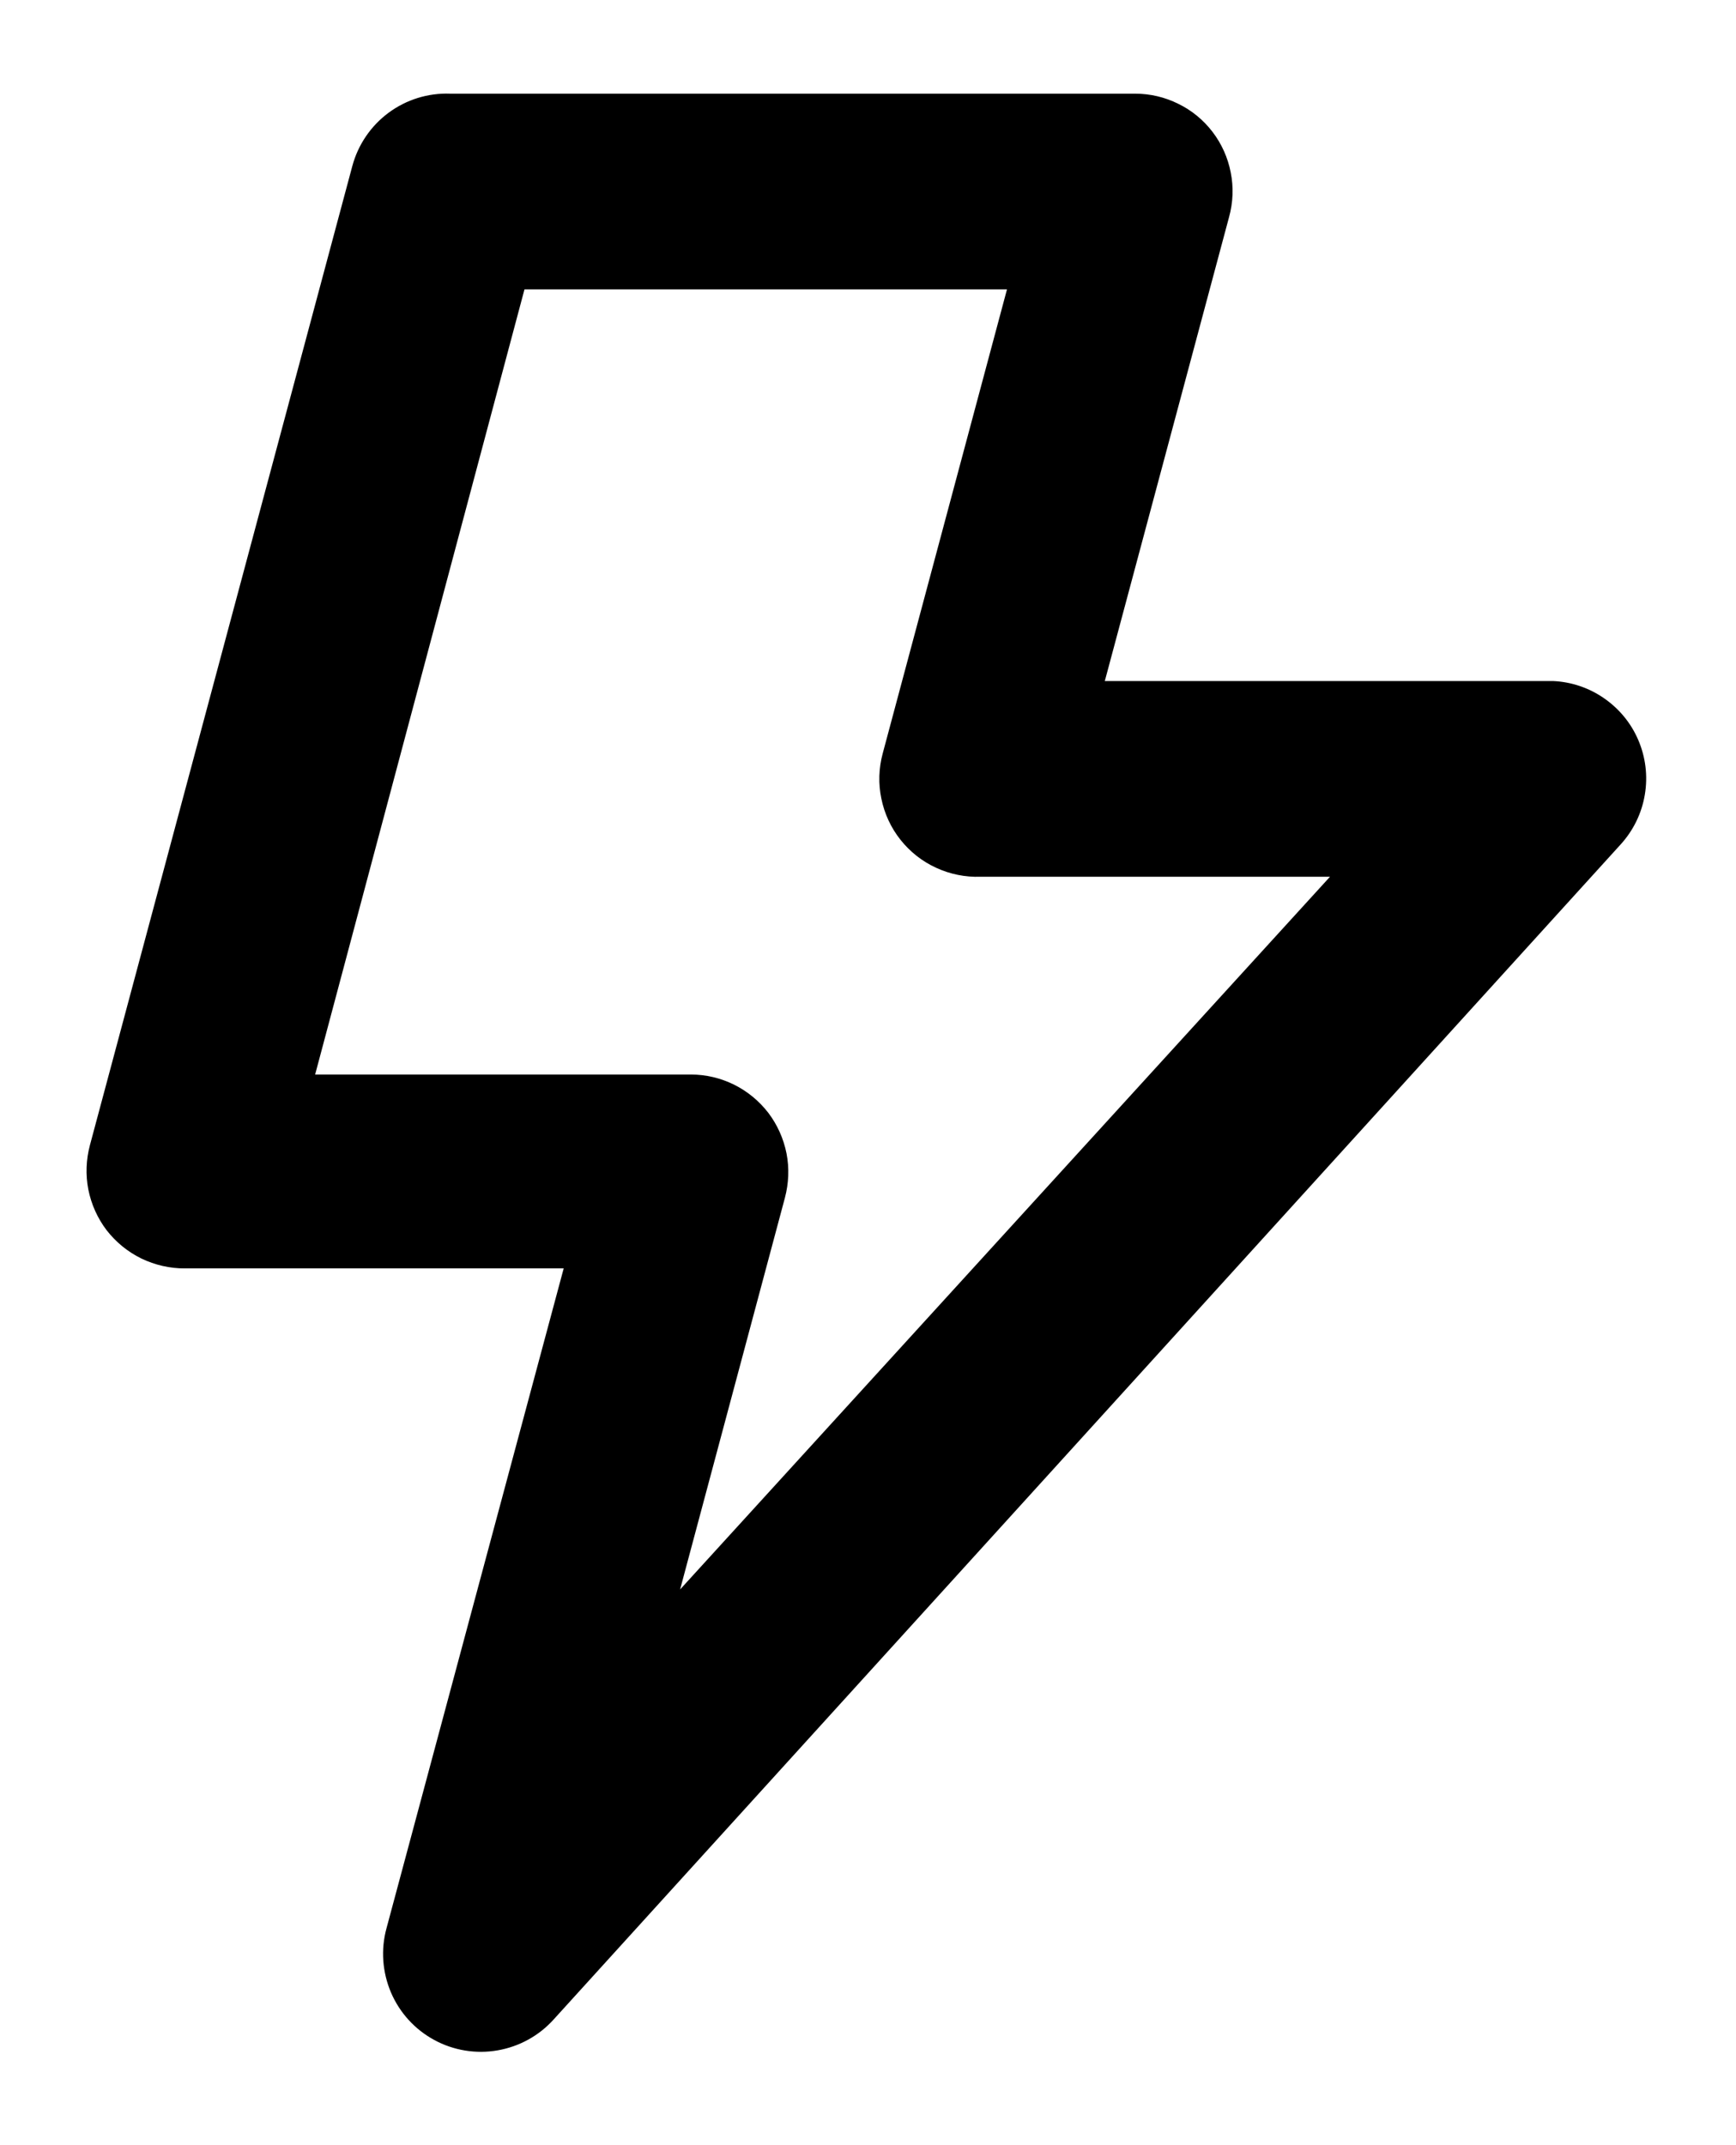 <svg width="17" height="21" viewBox="0 0 17 21"   xmlns="http://www.w3.org/2000/svg">
<path d="M16.042 7.242C15.971 7.077 15.855 6.937 15.707 6.835C15.56 6.733 15.387 6.675 15.209 6.667H10.819L12.036 2.124C12.075 1.982 12.081 1.833 12.052 1.688C12.024 1.544 11.963 1.407 11.873 1.29C11.784 1.174 11.67 1.08 11.538 1.016C11.407 0.951 11.263 0.917 11.116 0.917H4.408C4.192 0.909 3.979 0.975 3.805 1.104C3.631 1.233 3.506 1.417 3.45 1.626L0.881 11.209C0.843 11.351 0.837 11.5 0.865 11.645C0.894 11.79 0.955 11.926 1.044 12.043C1.135 12.16 1.251 12.255 1.384 12.32C1.517 12.384 1.663 12.418 1.811 12.417H5.52L3.785 18.876C3.728 19.084 3.744 19.305 3.828 19.504C3.913 19.703 4.062 19.867 4.252 19.97C4.441 20.073 4.66 20.109 4.873 20.072C5.086 20.035 5.28 19.928 5.424 19.767L15.87 8.267C15.994 8.131 16.077 7.962 16.107 7.78C16.138 7.598 16.115 7.411 16.042 7.242ZM6.66 15.56L7.686 11.727C7.724 11.584 7.73 11.435 7.702 11.291C7.673 11.146 7.612 11.01 7.523 10.893C7.433 10.777 7.319 10.683 7.188 10.618C7.056 10.553 6.912 10.519 6.766 10.519H3.086L5.136 2.833H9.861L8.644 7.376C8.605 7.521 8.6 7.672 8.631 7.819C8.661 7.966 8.725 8.104 8.818 8.221C8.912 8.339 9.031 8.433 9.167 8.495C9.303 8.558 9.452 8.588 9.602 8.583H13.024L6.66 15.56Z" />
</svg>
